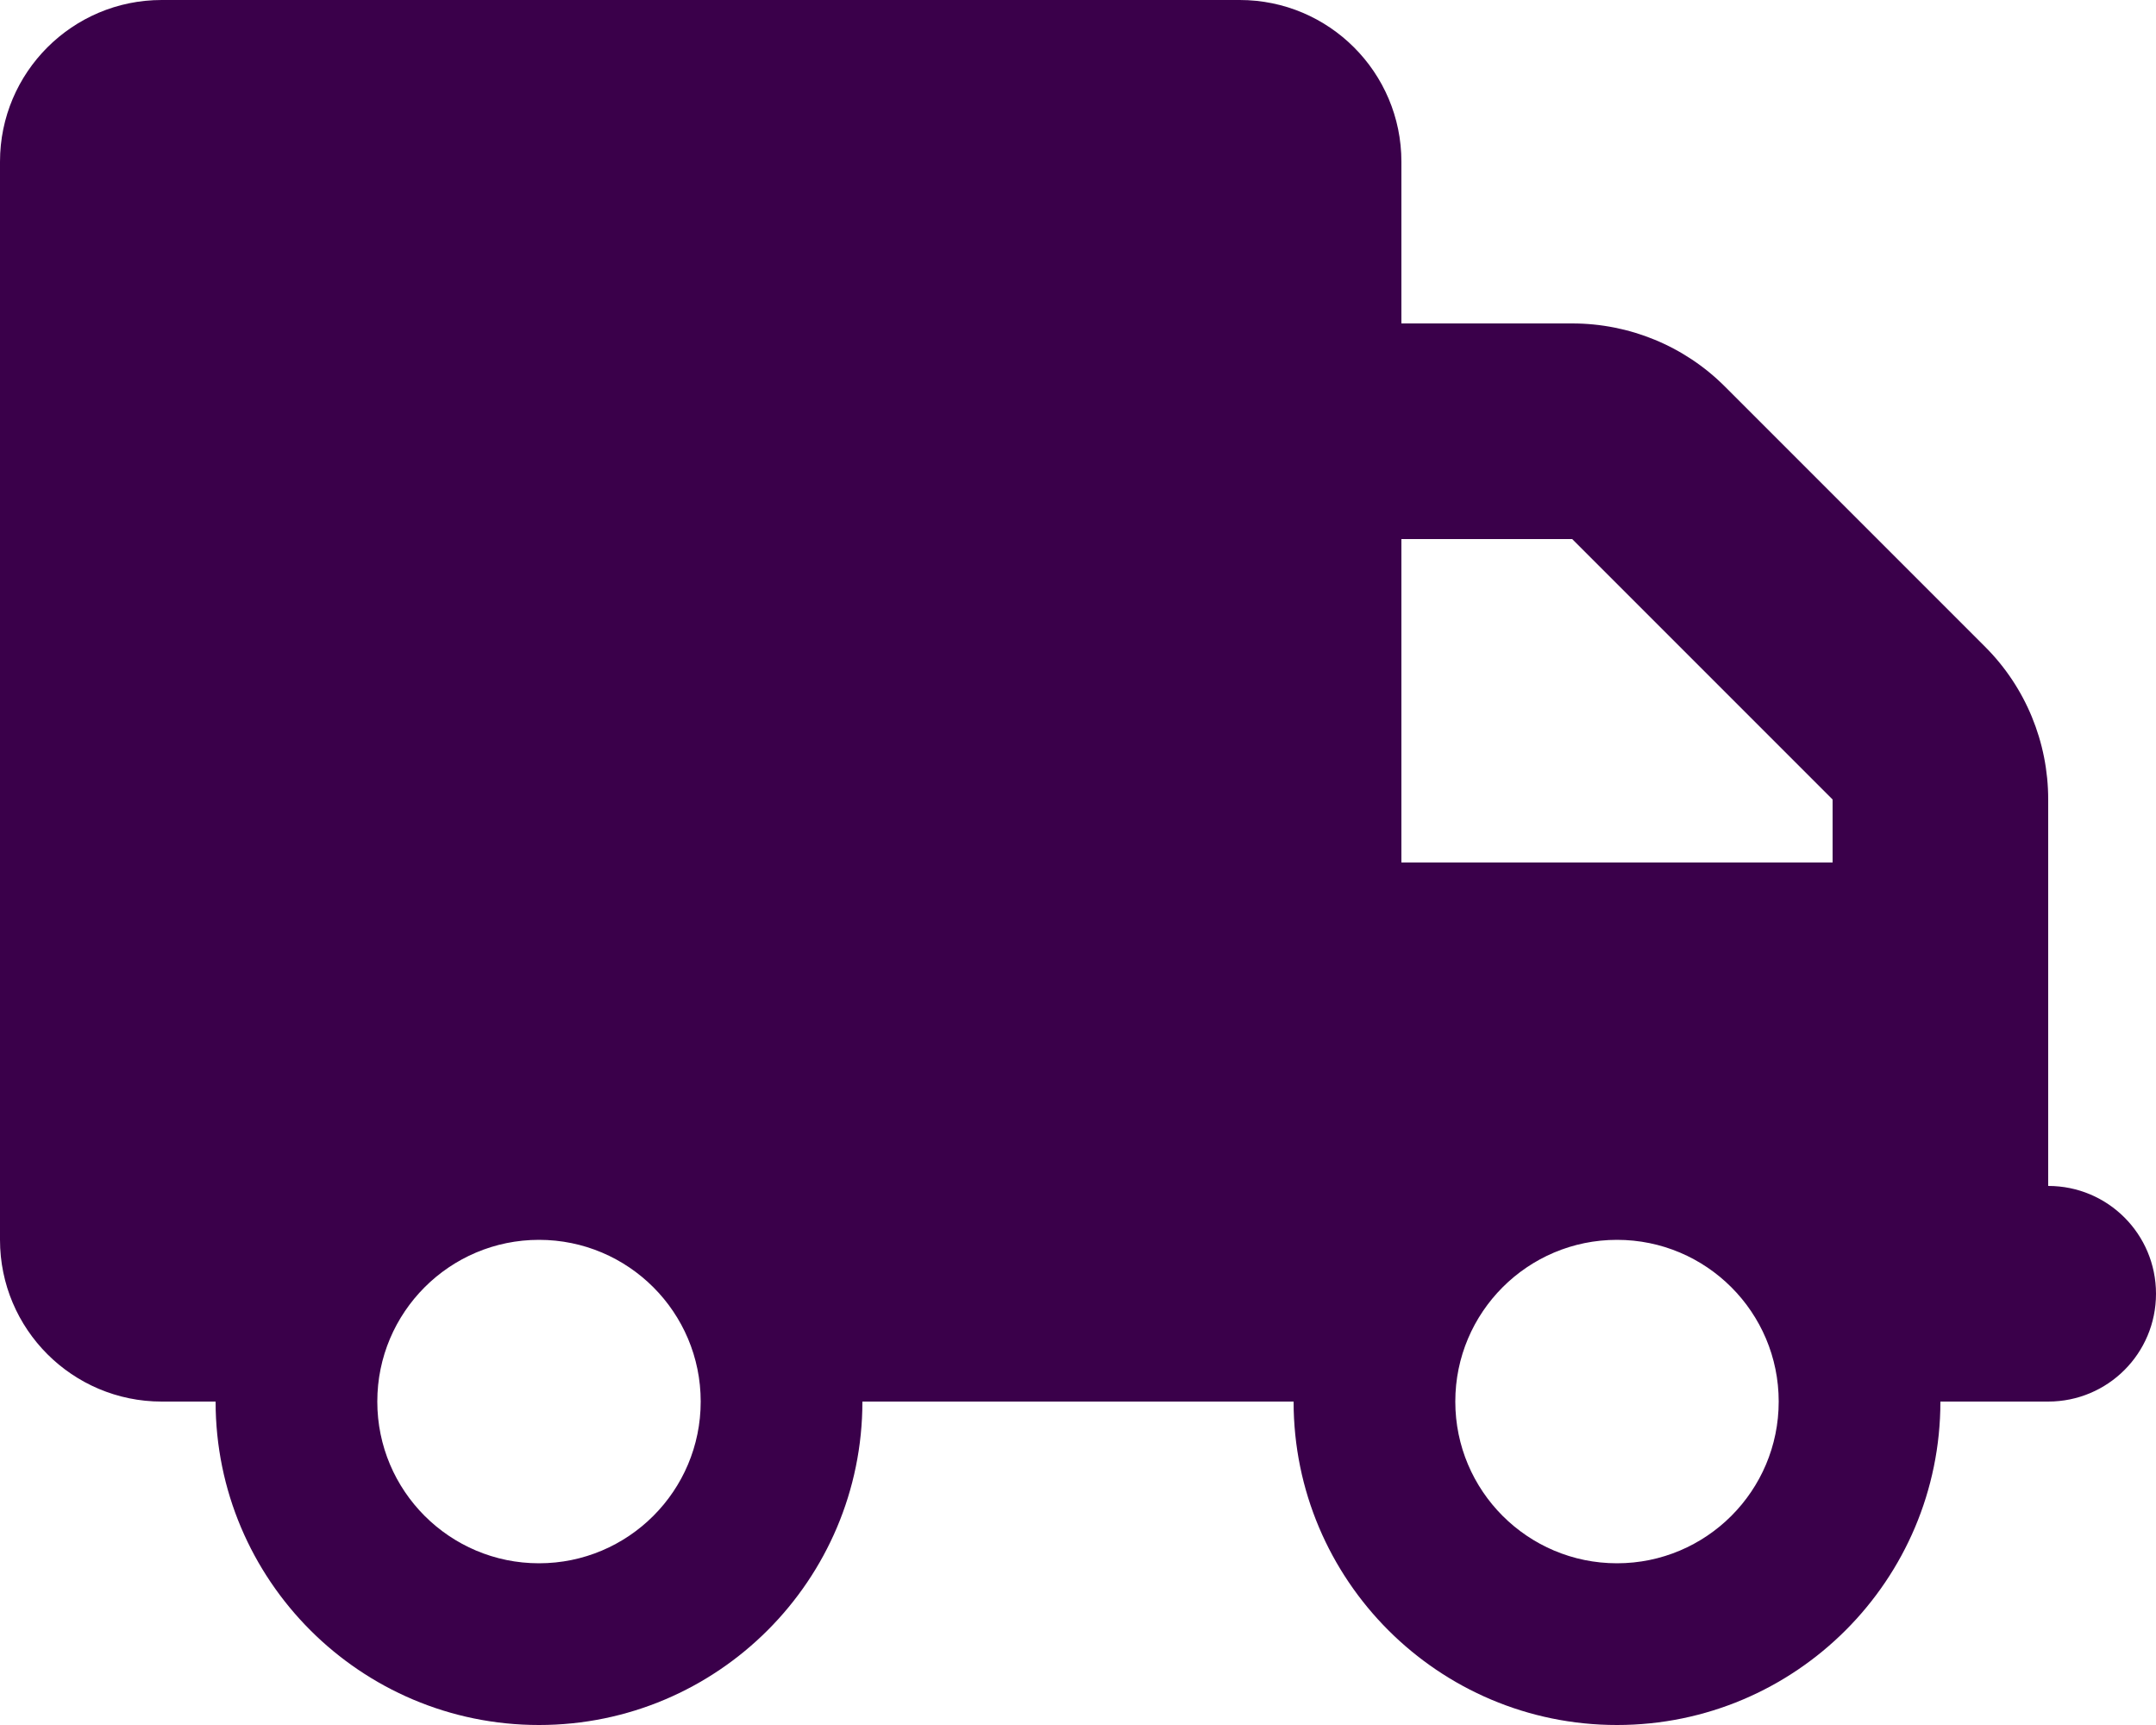 <?xml version="1.0" encoding="utf-8"?>
<!-- Generator: Adobe Illustrator 27.2.0, SVG Export Plug-In . SVG Version: 6.00 Build 0)  -->
<svg version="1.1" id="Layer_1" xmlns="http://www.w3.org/2000/svg" xmlns:xlink="http://www.w3.org/1999/xlink" x="0px" y="0px"
	 viewBox="0 0 640 512" style="enable-background:new 0 0 640 512;" xml:space="preserve">
<style type="text/css">
	.st0{fill:#3A004A;}
</style>
<path class="st0" d="M48,0C21.5,0,0,21.5,0,48v320c0,26.5,21.5,48,48,48h16c0,53,43,96,96,96s96-43,96-96h128c0,53,43,96,96,96
	s96-43,96-96h32c17.7,0,32-14.3,32-32s-14.3-32-32-32v-64v-32v-18.7c0-17-6.7-33.3-18.7-45.3L512,114.7c-12-12-28.3-18.7-45.3-18.7
	H416V48c0-26.5-21.5-48-48-48H48z M416,160h50.7l77.3,77.3V256H416V160z M112,416c0-26.5,21.5-48,48-48s48,21.5,48,48
	s-21.5,48-48,48S112,442.5,112,416z M480,368c26.5,0,48,21.5,48,48s-21.5,48-48,48s-48-21.5-48-48S453.5,368,480,368z"/>
</svg>
